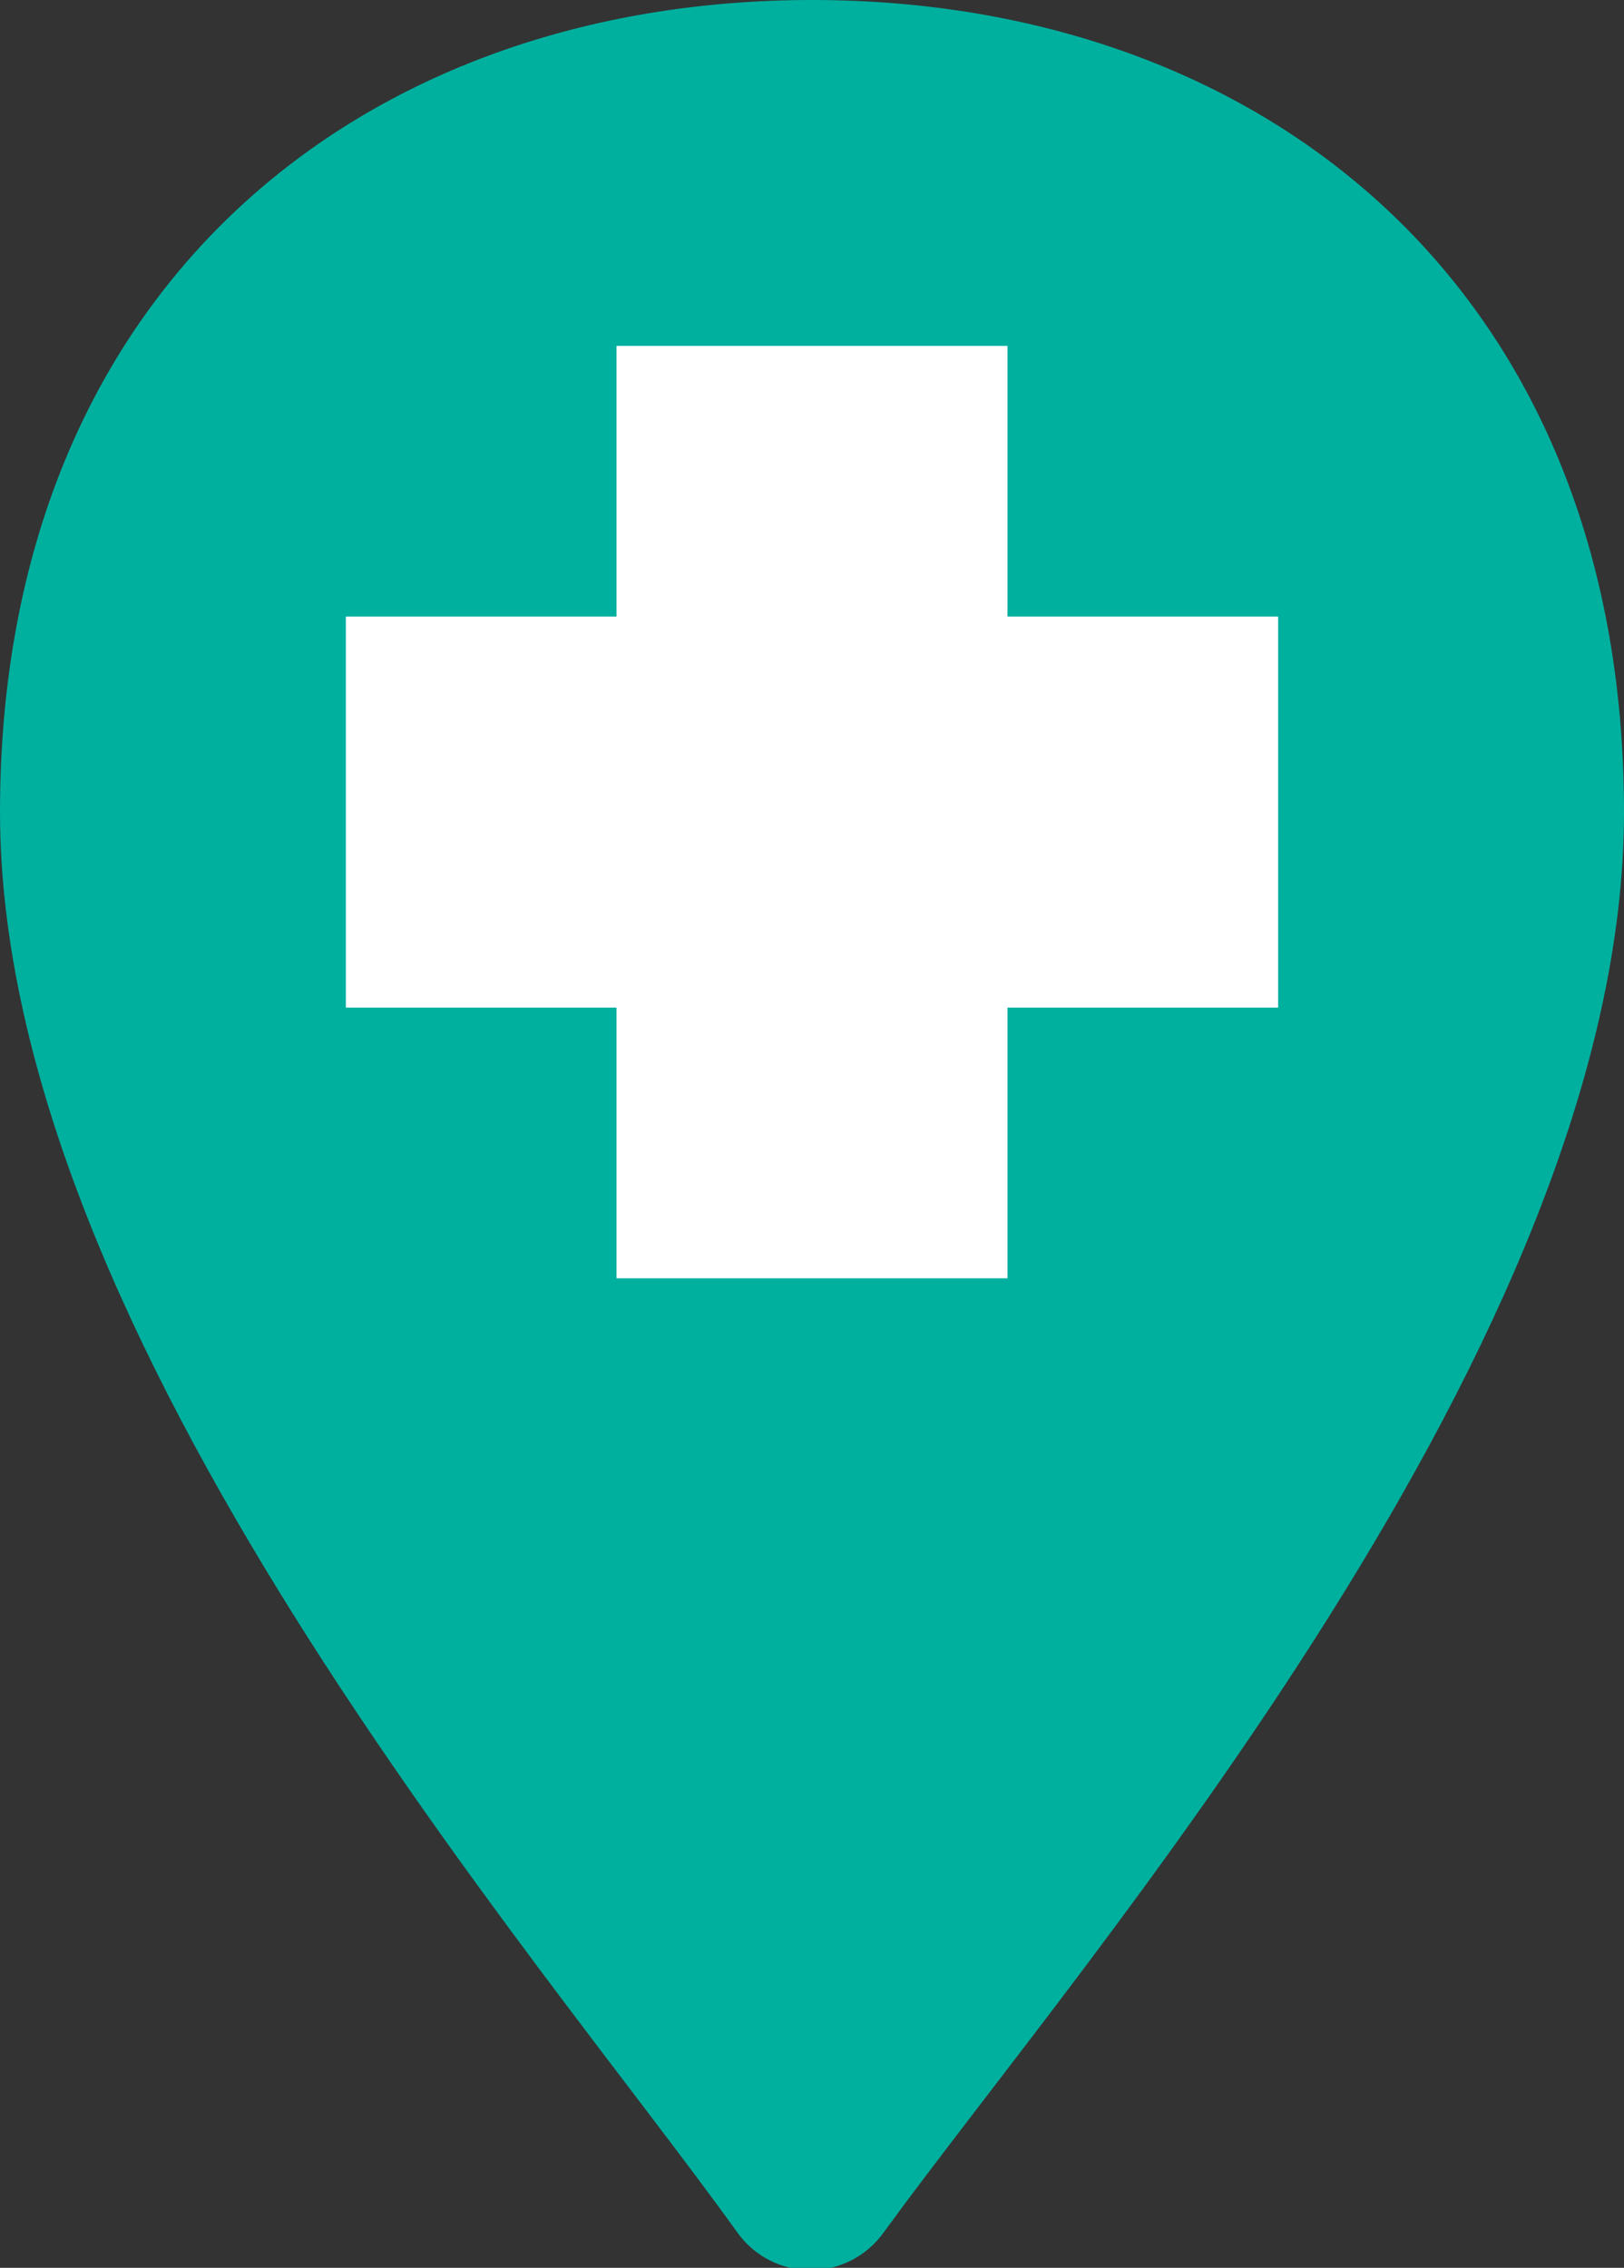 <svg id="map-pointer" xmlns="http://www.w3.org/2000/svg" width="54" height="75.4" viewBox="0 0 54 75.4" >
<rect x="0" y="0" width="54" height="75.4" fill="#333333" stroke="none"/>
<path style="fill:#00B09F;" d="M54,27c0,17.5-17.9,38-24.6,47.2c-1.2,1.7-3.7,1.7-4.9,0C17.9,65,0,44.5,0,27S12.1,0,27,0
	S54,9.5,54,27z"/>
<path style="fill:#FFFFFF;" d="M33.5,20.5v-9h-13v9h-9v13h9v9h13v-9h9v-13H33.5z"/>
</svg>